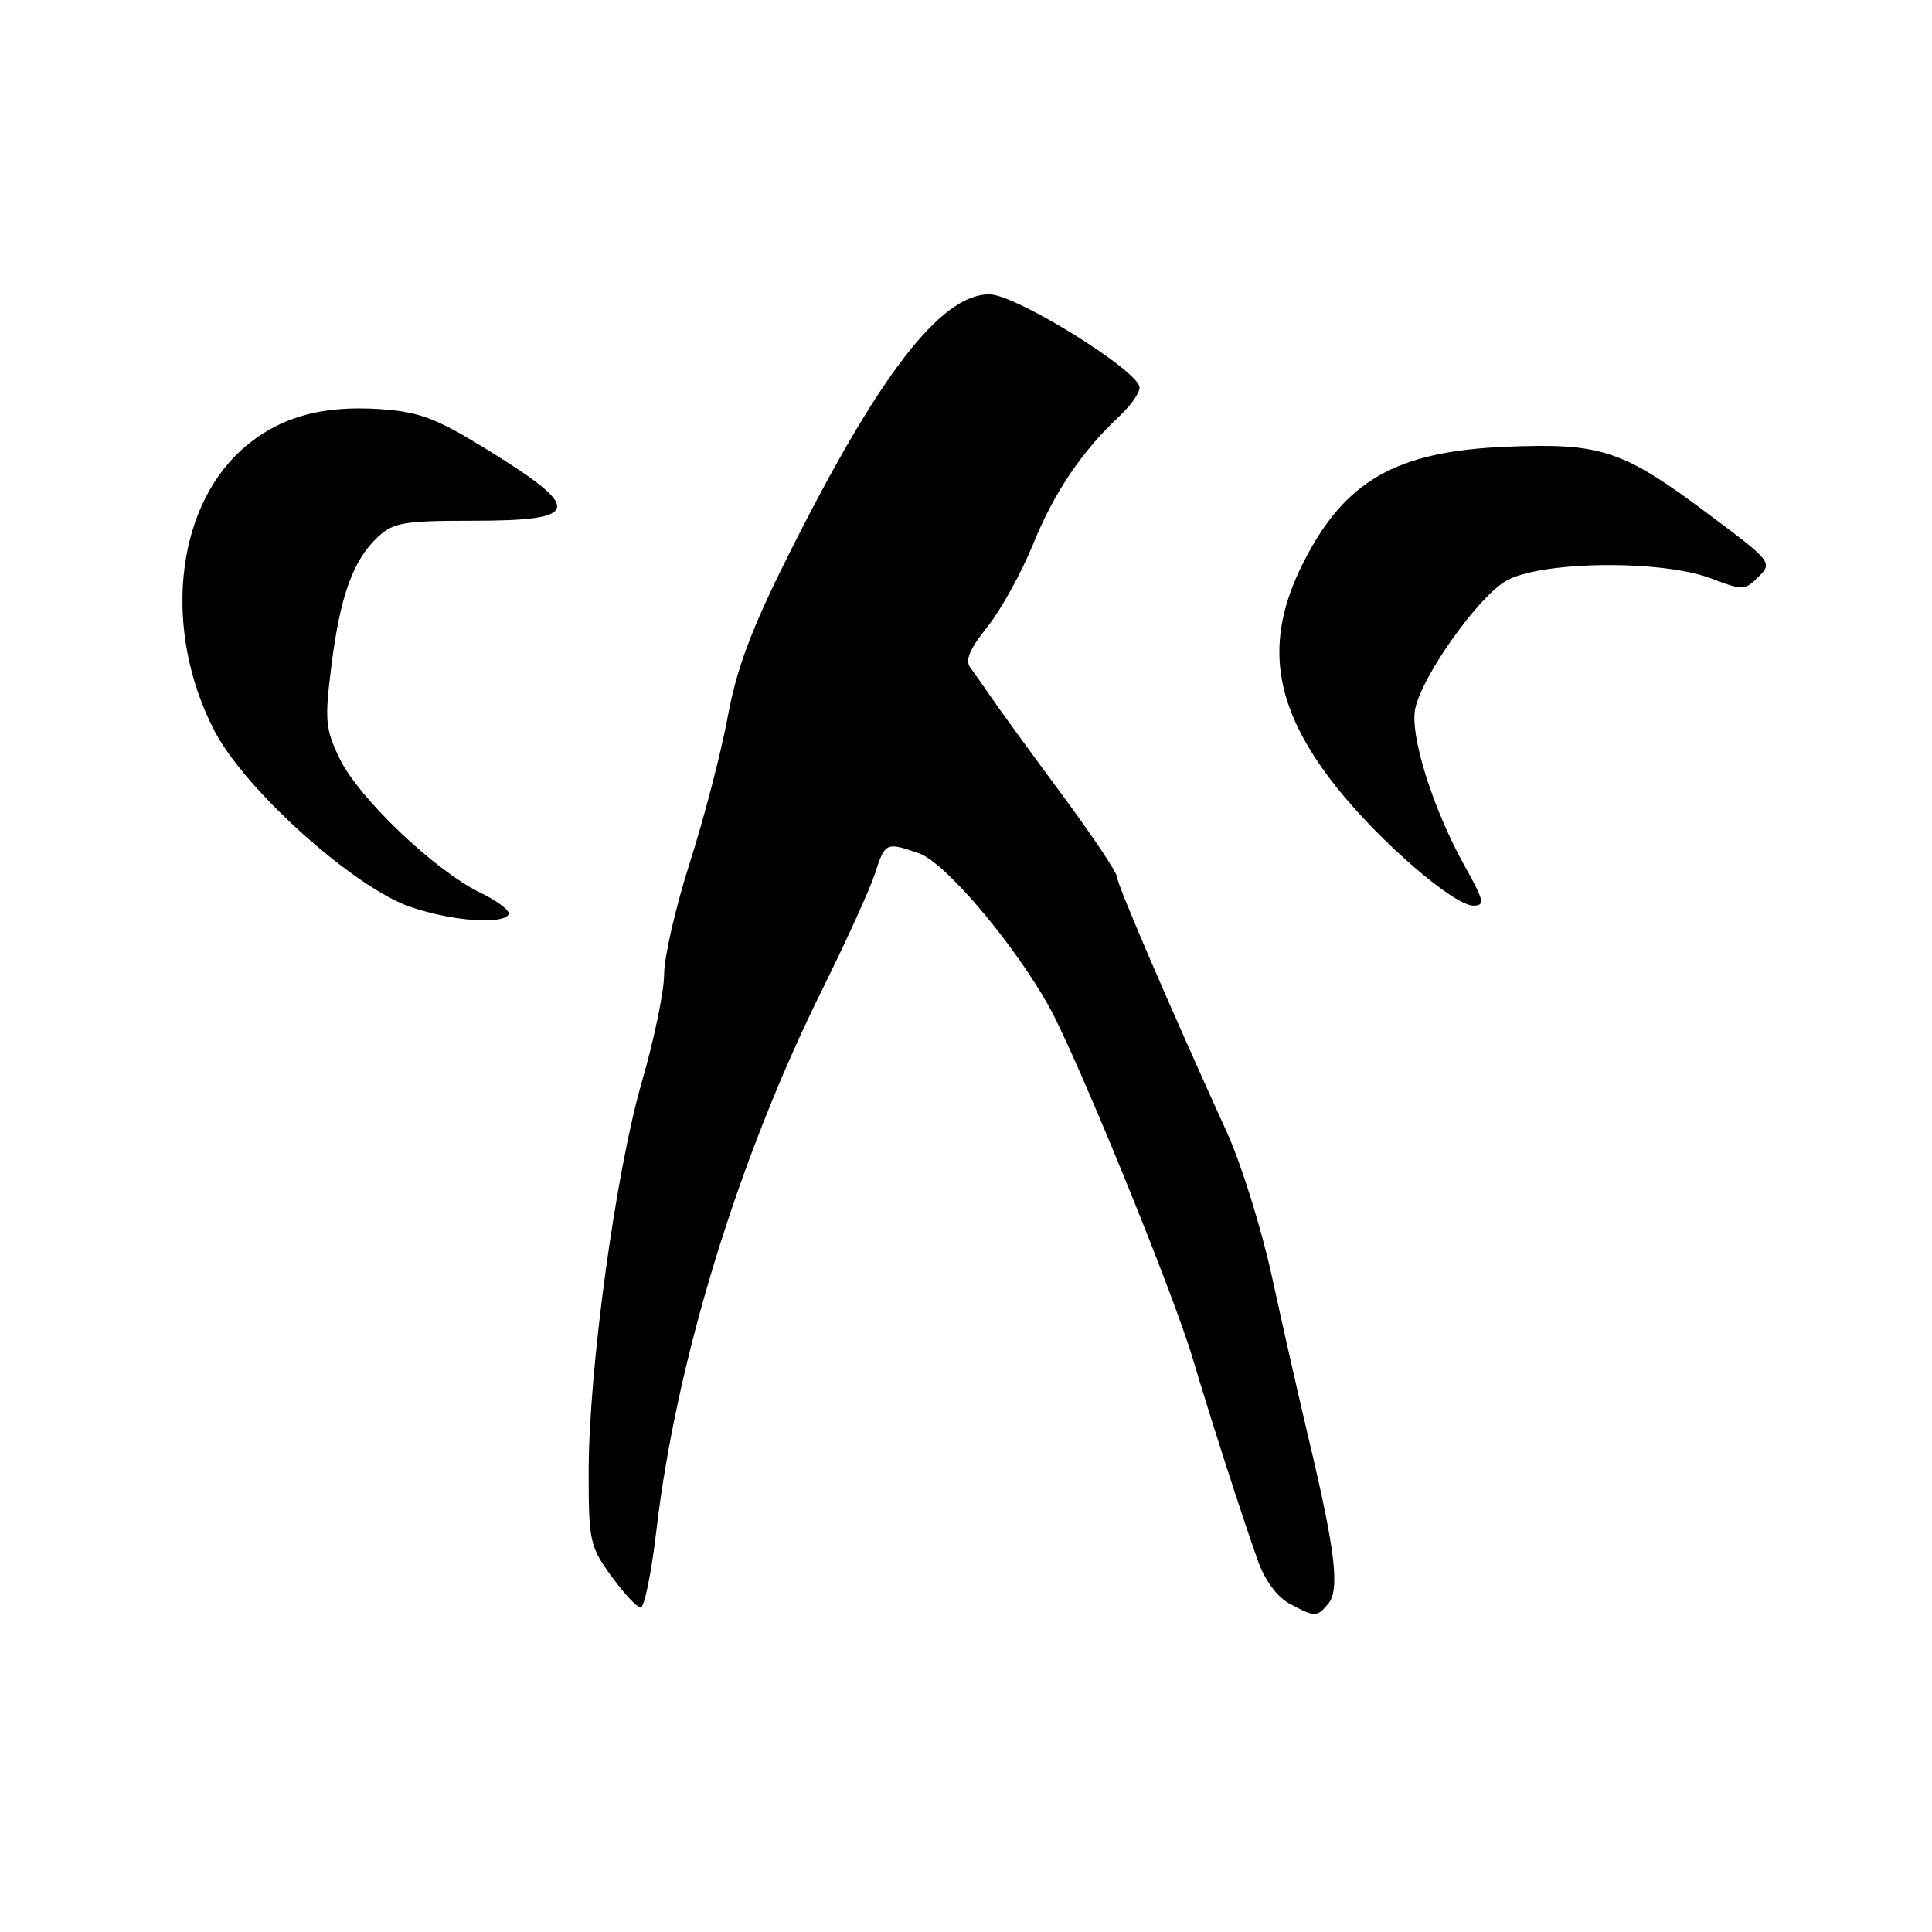 <?xml version="1.0" encoding="UTF-8" standalone="no"?>
<!DOCTYPE svg PUBLIC "-//W3C//DTD SVG 1.1//EN" "http://www.w3.org/Graphics/SVG/1.1/DTD/svg11.dtd" >
<svg xmlns="http://www.w3.org/2000/svg" xmlns:xlink="http://www.w3.org/1999/xlink" version="1.1" viewBox="0 0 256 256">
 <g >
 <path fill="currentColor"
d=" M 176.01 212.49 C 177.54 210.64 176.95 205.55 173.49 191.00 C 172.12 185.22 169.88 175.36 168.52 169.08 C 167.15 162.80 164.48 154.25 162.59 150.08 C 154.85 133.06 148.00 117.14 148.00 116.17 C 148.00 115.61 144.73 110.72 140.74 105.32 C 136.74 99.92 132.58 94.20 131.49 92.61 C 130.39 91.02 129.07 89.13 128.54 88.41 C 127.86 87.49 128.53 85.92 130.83 83.07 C 132.61 80.84 135.35 75.90 136.90 72.08 C 139.70 65.20 143.38 59.76 148.40 55.08 C 149.83 53.74 151.00 52.07 151.00 51.36 C 151.00 49.19 134.60 39.00 131.10 39.00 C 124.57 39.00 116.24 49.91 104.02 74.46 C 99.48 83.58 97.57 88.75 96.41 95.07 C 95.55 99.71 93.31 108.33 91.43 114.23 C 89.54 120.13 88.00 126.82 88.00 129.08 C 88.00 131.35 86.67 137.77 85.05 143.35 C 81.58 155.32 78.00 181.53 78.00 195.10 C 78.00 204.19 78.16 204.92 81.01 208.85 C 82.66 211.13 84.41 213.00 84.89 213.00 C 85.38 213.00 86.32 208.39 86.98 202.75 C 89.62 180.23 97.81 153.57 109.01 131.00 C 112.15 124.67 115.27 117.81 115.94 115.75 C 117.29 111.60 117.40 111.55 121.78 113.07 C 125.22 114.27 134.21 124.85 138.94 133.26 C 142.56 139.70 155.40 171.12 158.04 180.00 C 160.37 187.85 164.58 200.92 166.66 206.76 C 167.59 209.38 169.21 211.59 170.84 212.47 C 174.22 214.31 174.50 214.31 176.01 212.49 Z  M 67.39 121.18 C 67.67 120.72 65.97 119.41 63.60 118.26 C 57.60 115.35 47.55 105.76 45.02 100.55 C 43.10 96.57 43.00 95.48 43.92 88.15 C 45.08 78.94 46.79 74.20 50.08 71.14 C 52.12 69.24 53.53 69.00 62.63 69.00 C 77.17 69.00 77.41 67.47 64.13 59.32 C 57.78 55.42 55.49 54.57 50.48 54.22 C 42.50 53.66 36.73 55.35 31.99 59.63 C 23.15 67.62 21.60 83.67 28.40 96.81 C 32.44 104.62 46.81 117.55 54.35 120.16 C 59.79 122.03 66.54 122.56 67.39 121.18 Z  M 194.08 114.75 C 189.86 107.21 186.77 97.34 187.53 93.87 C 188.48 89.52 195.66 79.38 199.42 77.05 C 203.80 74.34 220.10 74.11 226.78 76.66 C 230.93 78.25 231.21 78.23 233.03 76.41 C 234.89 74.53 234.78 74.39 226.22 68.00 C 214.97 59.61 212.17 58.68 199.55 59.20 C 184.97 59.80 178.18 63.69 172.67 74.60 C 167.41 85.02 168.67 93.65 177.01 104.20 C 182.71 111.42 192.61 120.00 195.24 120.00 C 196.80 120.00 196.65 119.35 194.08 114.75 Z "/>
</g>
</svg>